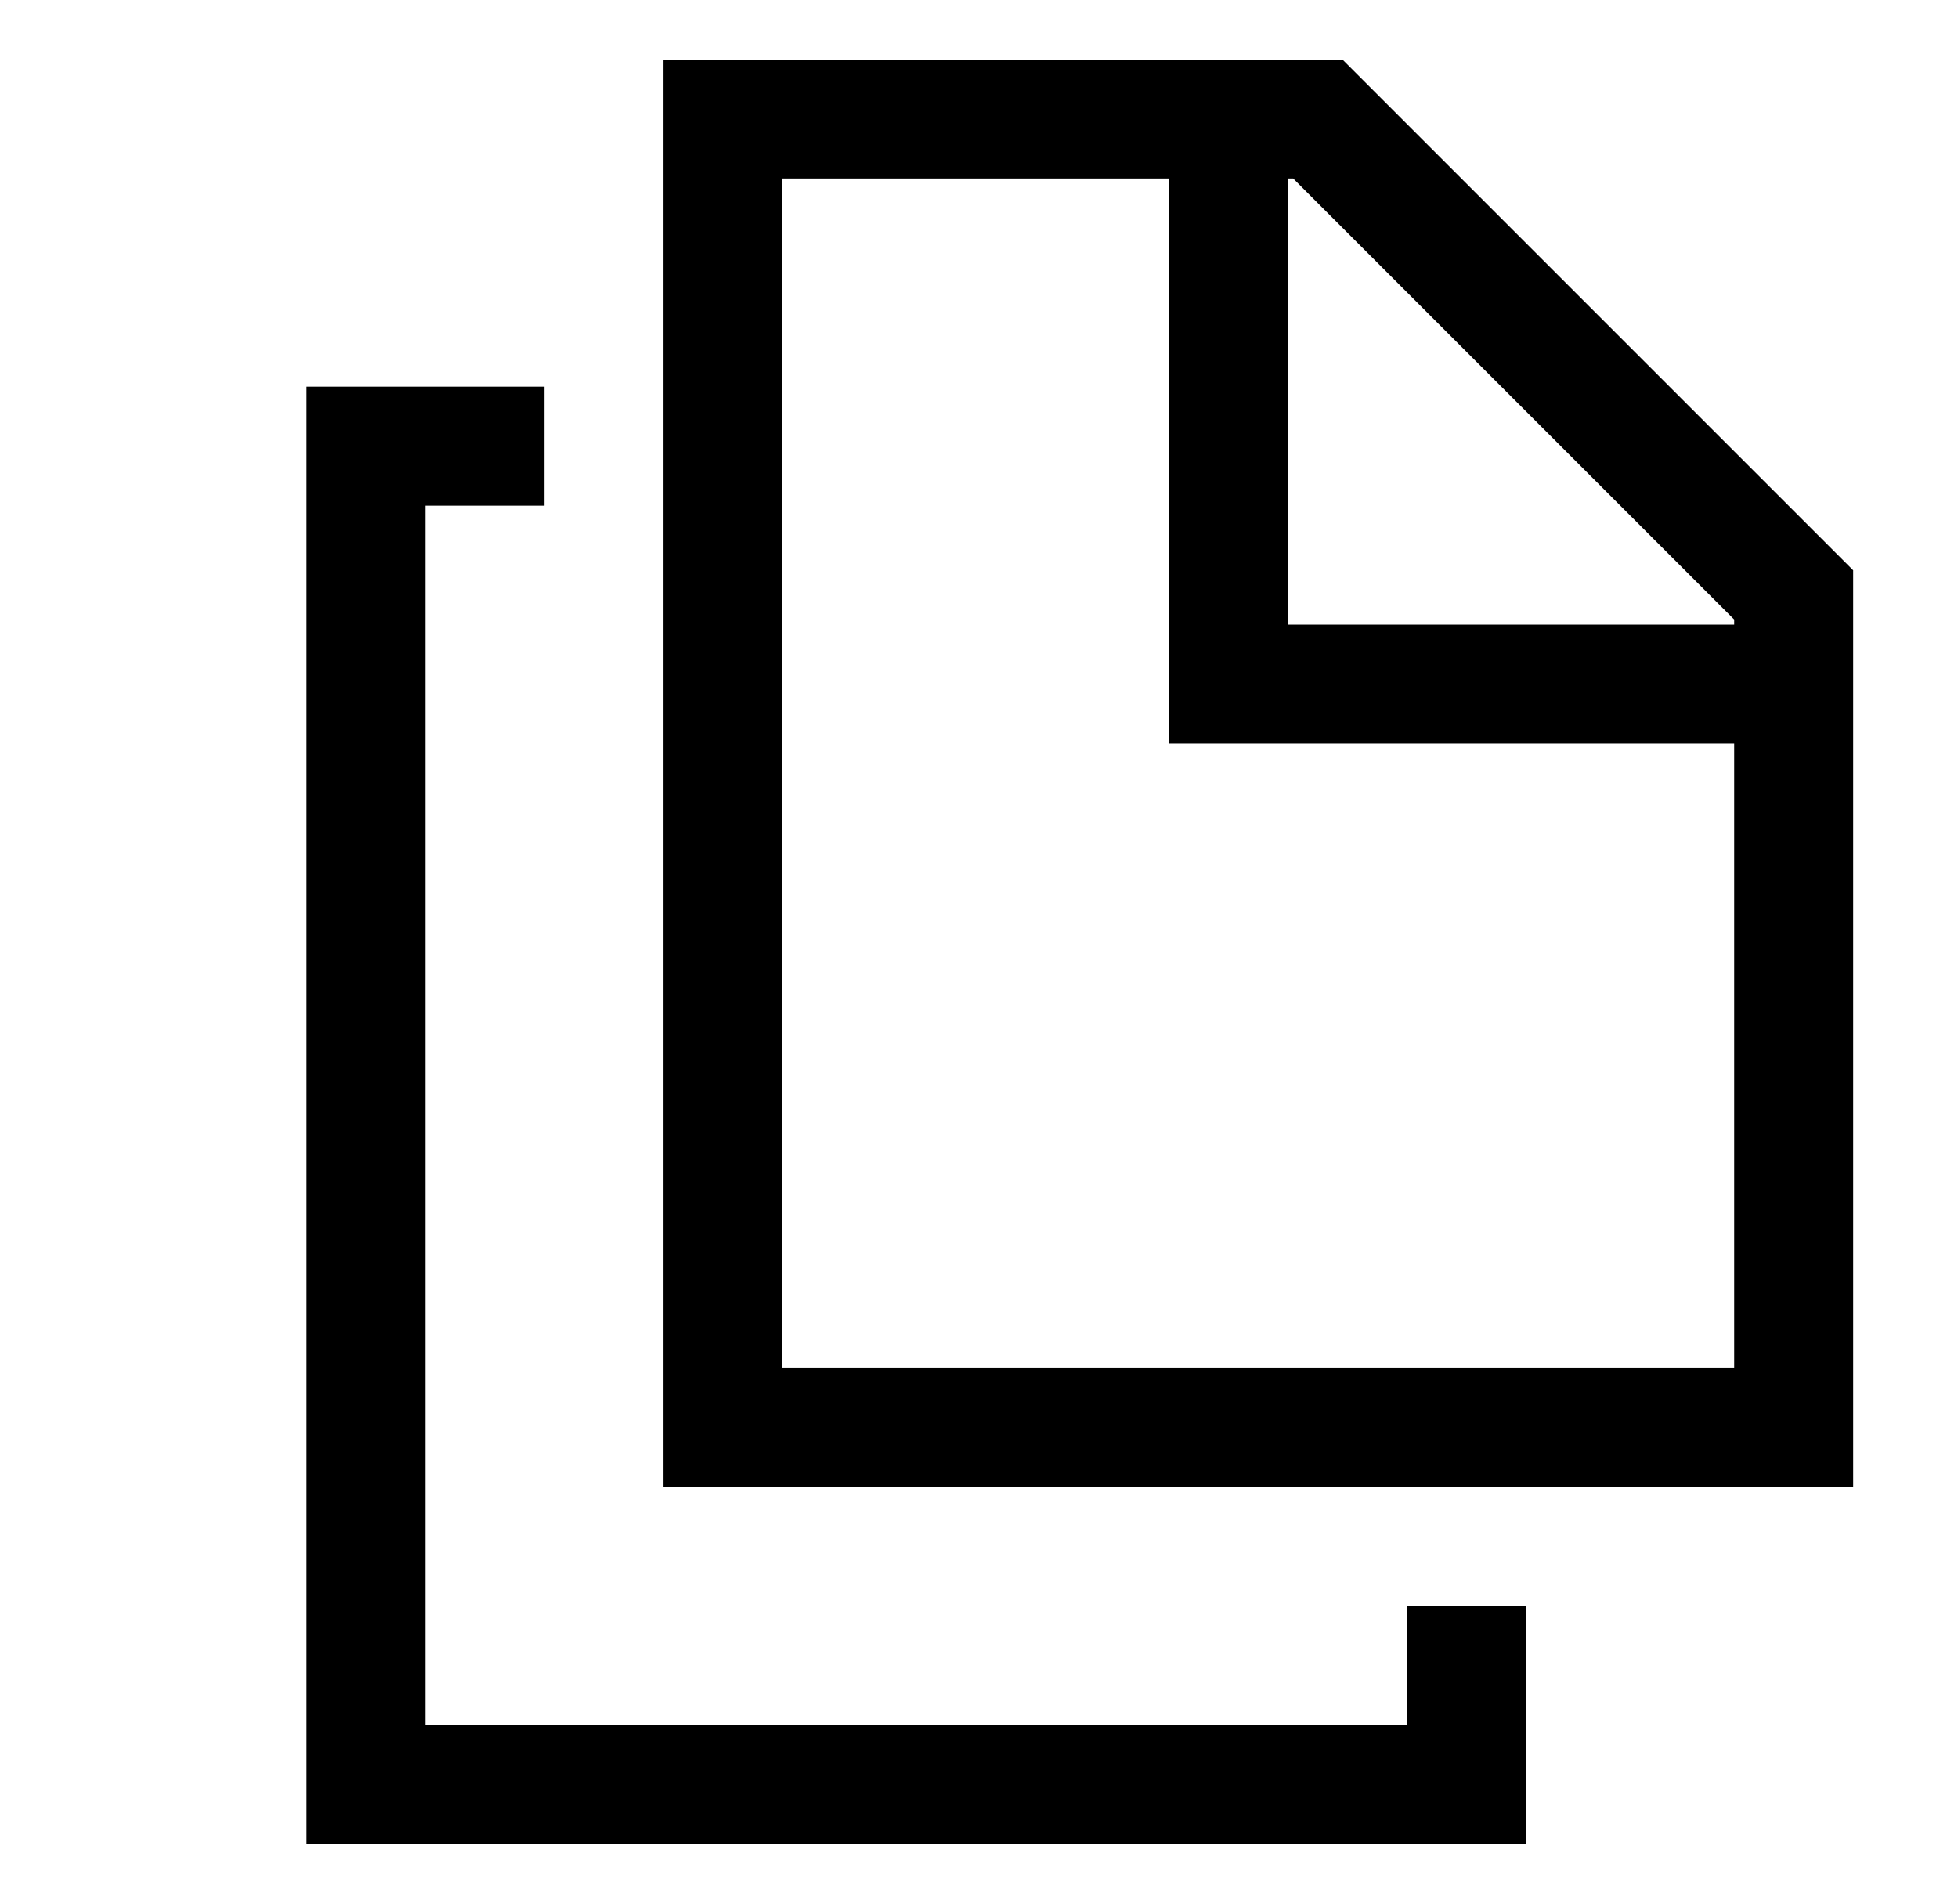 <svg width="36" height="35" viewBox="0 0 36 35" fill="none" xmlns="http://www.w3.org/2000/svg">
<path d="M28.057 29.531H25.87V31.719H7.823V9.297H10.01V7.109H5.635V33.906H28.057V29.531Z" fill="black"/>
<path d="M12.198 1.094V27.344H34.073V10.485L24.682 1.094H12.198ZM31.885 25.156H14.385V3.281H21.495V13.672H31.885V25.156ZM31.885 11.484H23.682V3.281H23.776L31.885 11.39V11.484Z" fill="black"/>
</svg>
